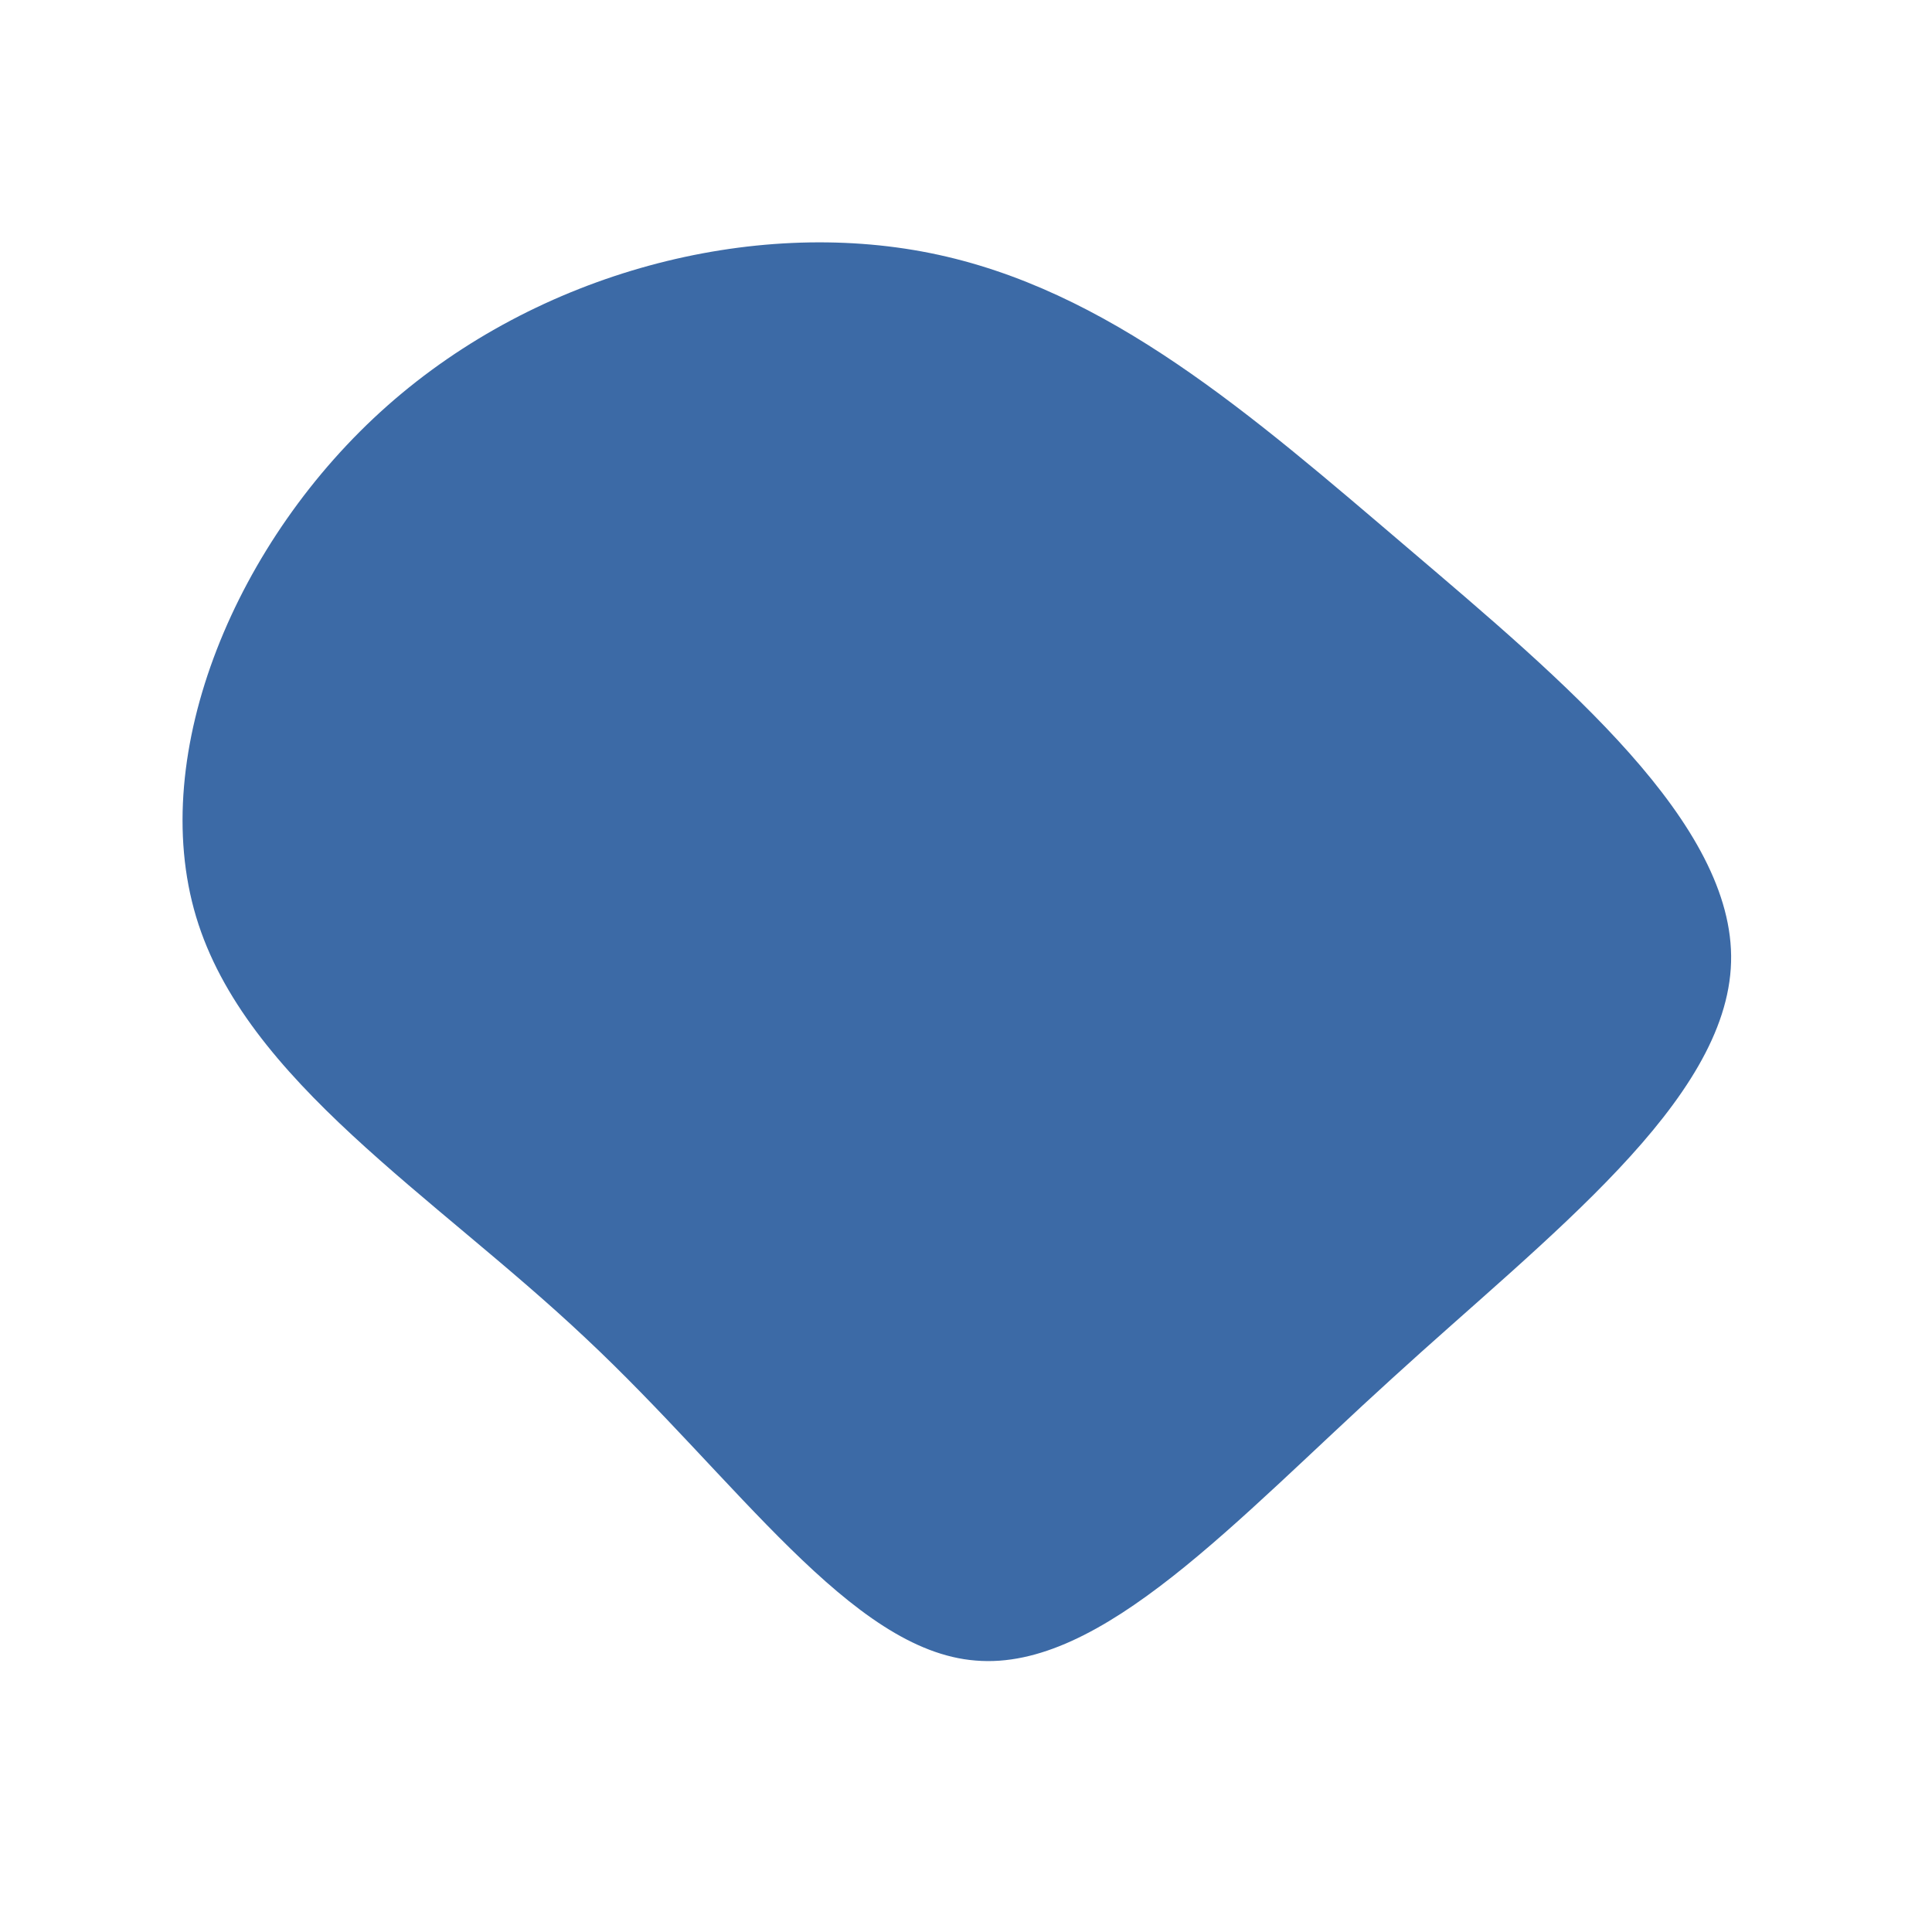 <?xml version="1.0" standalone="no"?>
<svg viewBox="0 0 200 200" xmlns="http://www.w3.org/2000/svg">
  <path fill="#3C6AA6" d="M45.7,-43.3C61.9,-29.5,79.6,-14.7,79.2,-0.4C78.8,14,60.3,27.9,44.1,42.7C27.9,57.4,14,73,1,71.9C-11.9,70.9,-23.7,53.2,-39.4,38.5C-55.1,23.7,-74.6,11.9,-79.7,-5.1C-84.8,-22.1,-75.5,-44.2,-59.9,-58C-44.2,-71.9,-22.1,-77.5,-3.7,-73.8C14.7,-70.1,29.5,-57.1,45.7,-43.3Z" transform="translate(100 100)" />
</svg>
